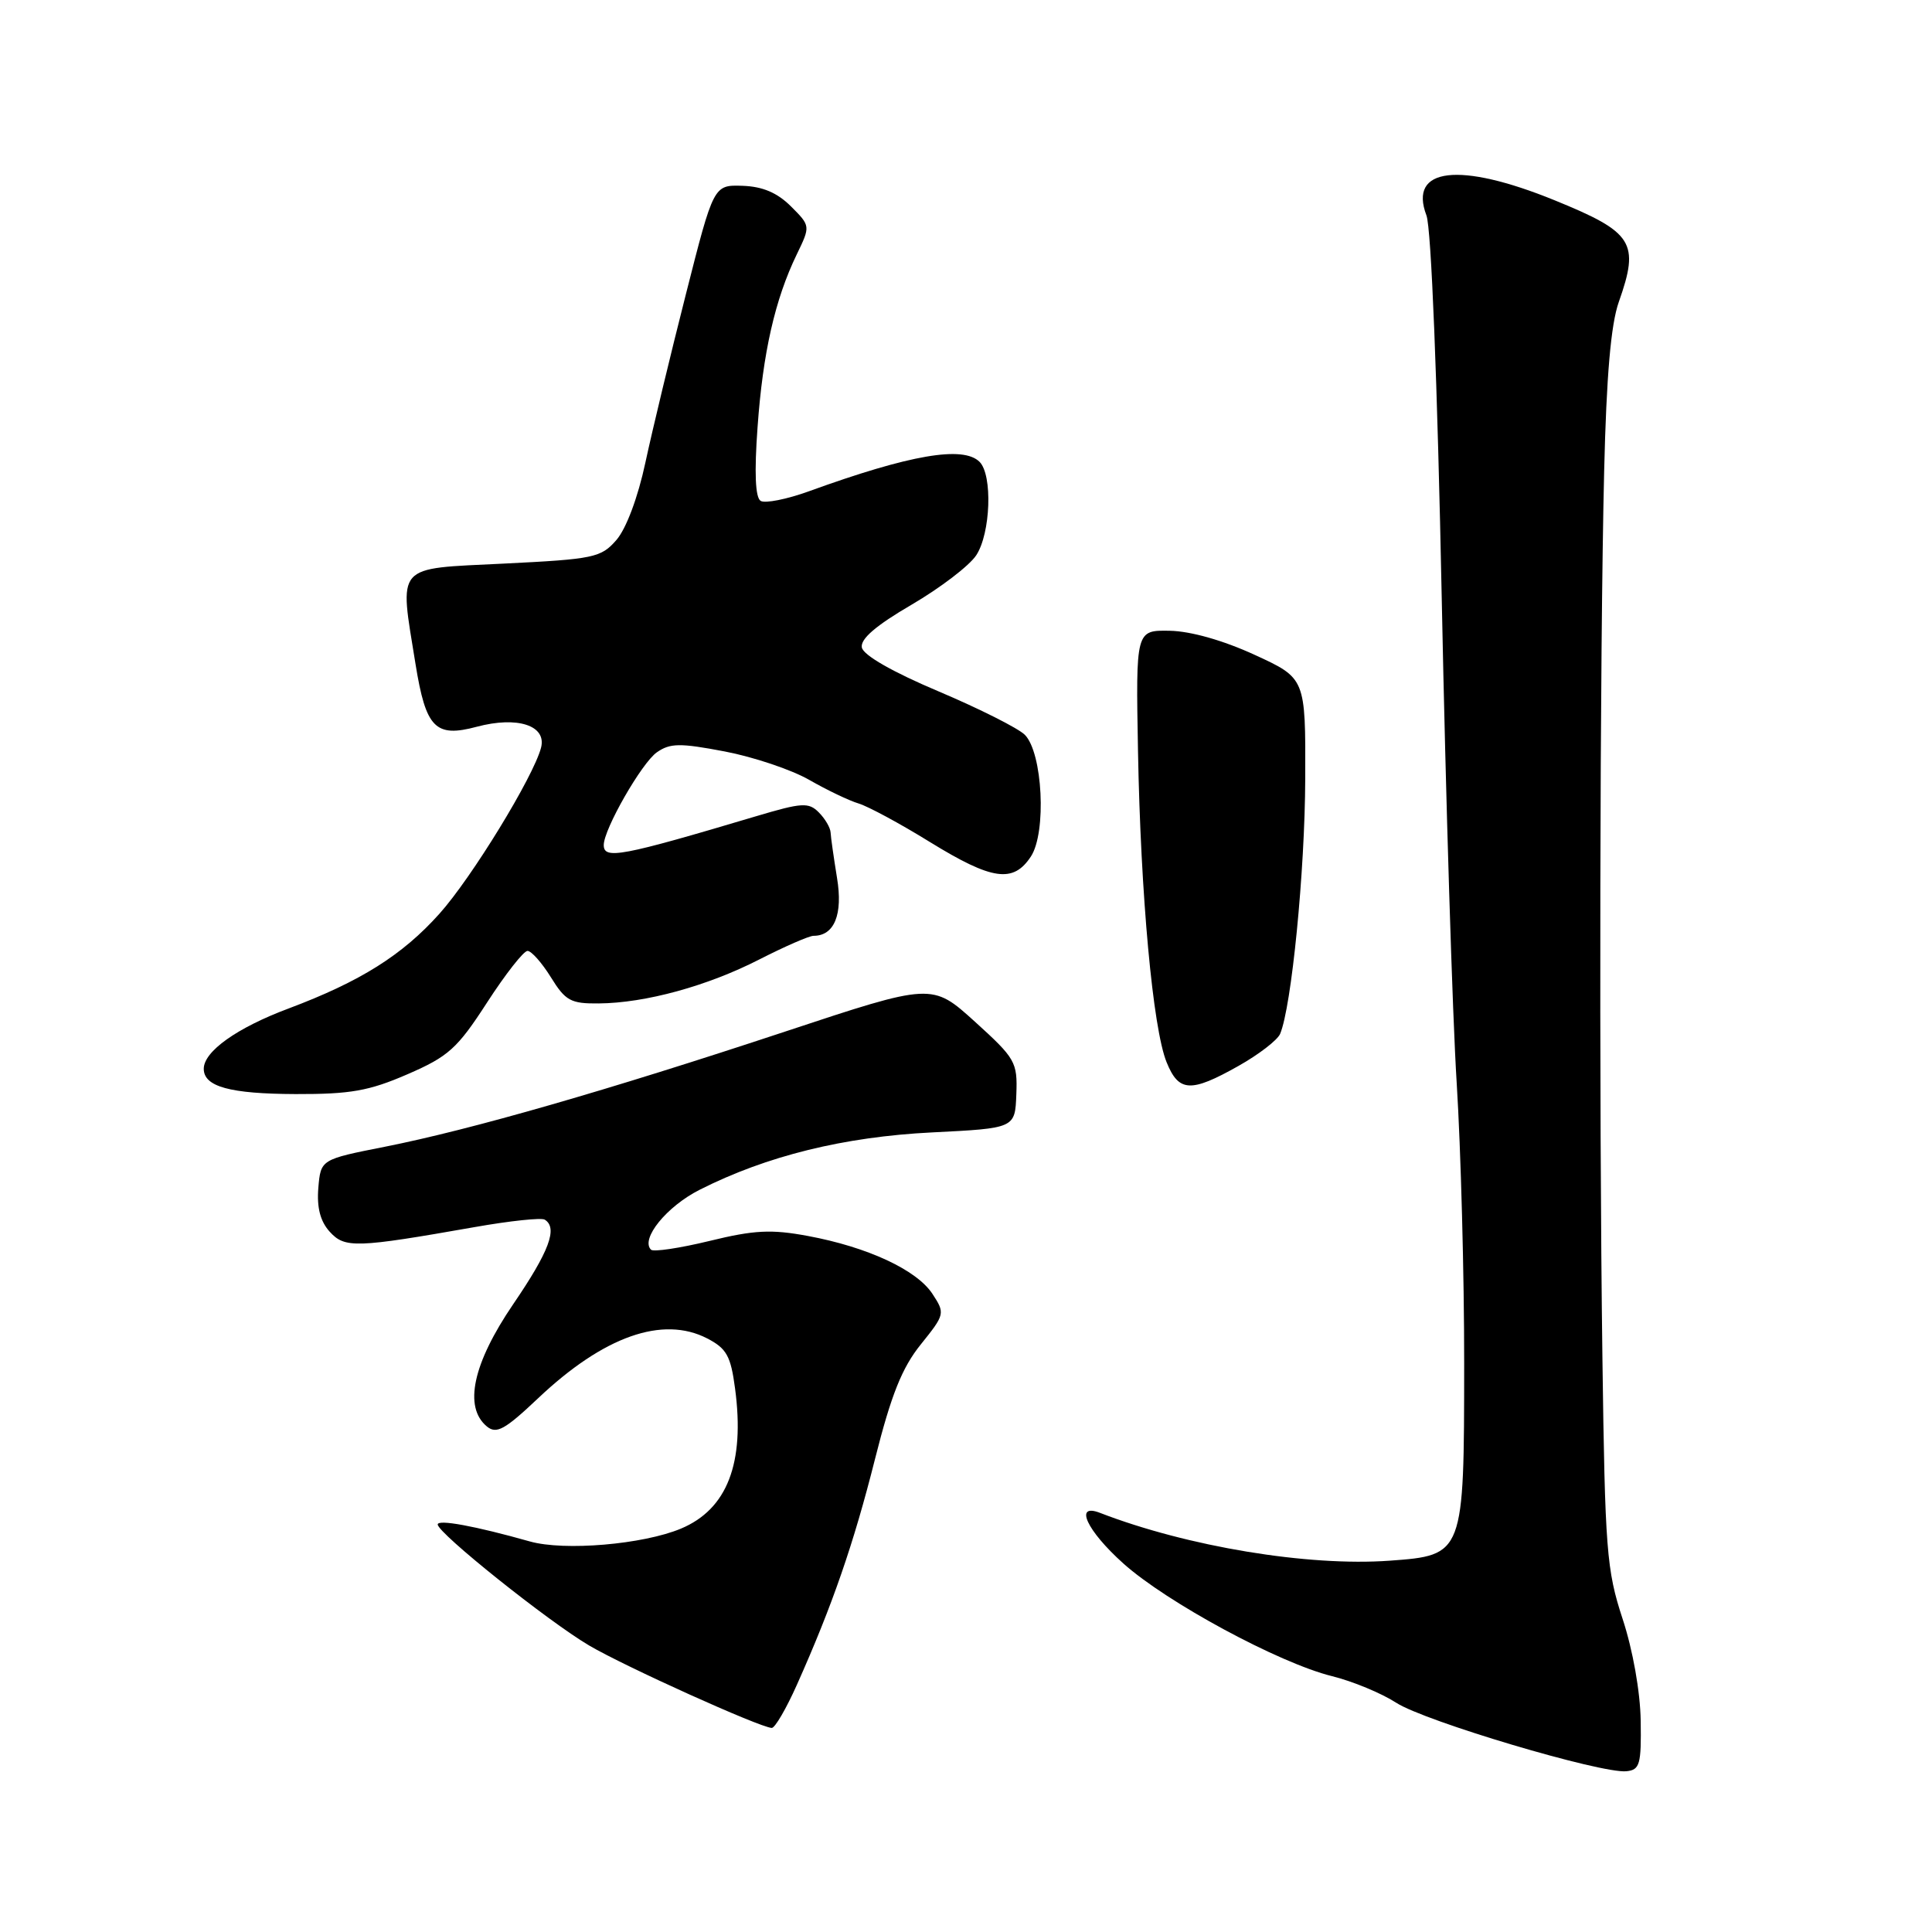 <?xml version="1.0" encoding="UTF-8" standalone="no"?>
<!DOCTYPE svg PUBLIC "-//W3C//DTD SVG 1.1//EN" "http://www.w3.org/Graphics/SVG/1.1/DTD/svg11.dtd" >
<svg xmlns="http://www.w3.org/2000/svg" xmlns:xlink="http://www.w3.org/1999/xlink" version="1.1" viewBox="0 0 256 256">
 <g >
 <path fill="currentColor"
d=" M 217.40 228.00 C 217.34 224.16 216.36 218.63 215.00 214.50 C 212.88 208.03 212.67 205.43 212.33 180.00 C 211.87 145.91 211.98 86.51 212.56 62.39 C 212.86 49.80 213.45 42.97 214.50 40.01 C 217.28 32.13 216.43 30.79 206.00 26.54 C 193.38 21.40 186.60 22.19 189.01 28.54 C 189.65 30.21 190.46 50.50 191.04 79.41 C 191.57 105.86 192.46 134.70 193.02 143.50 C 193.57 152.30 194.02 169.01 194.01 180.64 C 194.00 206.03 193.98 206.08 184.13 206.80 C 173.31 207.58 157.35 204.94 145.75 200.46 C 142.29 199.12 143.98 202.80 148.84 207.16 C 154.59 212.32 169.47 220.36 176.50 222.10 C 179.25 222.78 183.07 224.37 185.00 225.62 C 188.74 228.06 212.16 235.03 215.50 234.70 C 217.29 234.52 217.49 233.80 217.40 228.00 Z  M 105.59 223.25 C 110.30 212.71 113.10 204.60 115.94 193.34 C 118.09 184.81 119.52 181.23 122.02 178.13 C 125.22 174.15 125.24 174.02 123.55 171.44 C 121.47 168.27 114.97 165.24 107.04 163.77 C 102.21 162.87 99.95 162.98 94.02 164.43 C 90.07 165.39 86.58 165.91 86.26 165.59 C 84.84 164.17 88.33 159.86 92.71 157.65 C 101.58 153.16 111.84 150.63 123.50 150.05 C 134.50 149.50 134.50 149.50 134.67 145.00 C 134.83 140.72 134.55 140.25 129.17 135.37 C 123.50 130.24 123.50 130.24 104.00 136.70 C 80.48 144.49 62.44 149.68 51.00 151.95 C 42.50 153.63 42.50 153.63 42.18 157.41 C 41.97 160.01 42.44 161.83 43.68 163.20 C 45.69 165.42 47.13 165.37 62.93 162.59 C 67.57 161.77 71.73 161.33 72.18 161.61 C 73.94 162.70 72.79 165.79 67.99 172.83 C 62.65 180.67 61.41 186.44 64.51 189.01 C 65.78 190.06 66.88 189.46 71.32 185.26 C 79.99 177.06 87.81 174.30 93.71 177.35 C 96.28 178.68 96.83 179.67 97.40 183.99 C 98.72 193.89 96.36 199.98 90.23 202.55 C 85.21 204.65 74.78 205.54 70.21 204.25 C 62.95 202.20 58.00 201.29 58.00 202.00 C 58.00 203.14 72.62 214.83 78.07 218.04 C 82.79 220.82 100.64 228.88 102.26 228.96 C 102.68 228.98 104.18 226.41 105.59 223.25 Z  M 53.98 142.35 C 59.43 139.99 60.59 138.94 64.53 132.85 C 66.97 129.08 69.38 126.00 69.90 126.00 C 70.41 126.00 71.81 127.58 73.00 129.50 C 74.92 132.61 75.63 133.00 79.33 132.96 C 85.51 132.91 93.72 130.66 100.62 127.13 C 103.99 125.41 107.22 124.00 107.80 124.00 C 110.56 124.00 111.71 121.16 110.91 116.33 C 110.48 113.67 110.09 110.97 110.06 110.32 C 110.03 109.67 109.32 108.47 108.49 107.64 C 107.15 106.29 106.25 106.35 100.24 108.14 C 82.29 113.49 80.00 113.92 80.00 111.97 C 80.00 109.87 85.03 101.09 87.03 99.69 C 88.79 98.46 90.09 98.44 96.02 99.57 C 99.84 100.30 104.88 101.99 107.23 103.34 C 109.58 104.69 112.53 106.10 113.78 106.47 C 115.03 106.85 119.29 109.14 123.23 111.58 C 131.47 116.65 134.26 117.05 136.60 113.49 C 138.69 110.30 138.16 99.73 135.79 97.36 C 134.91 96.49 129.77 93.90 124.36 91.61 C 118.27 89.04 114.40 86.82 114.20 85.80 C 113.98 84.67 116.05 82.89 120.80 80.12 C 124.61 77.89 128.46 74.95 129.36 73.57 C 131.27 70.66 131.54 62.94 129.80 61.20 C 127.63 59.03 120.58 60.24 107.18 65.10 C 104.25 66.16 101.37 66.73 100.79 66.37 C 100.08 65.93 99.94 62.64 100.38 56.61 C 101.08 46.75 102.69 39.67 105.57 33.72 C 107.40 29.94 107.40 29.94 104.80 27.34 C 102.98 25.53 101.05 24.71 98.38 24.62 C 94.56 24.50 94.56 24.50 90.88 39.00 C 88.85 46.98 86.44 57.00 85.52 61.28 C 84.53 65.92 82.97 70.07 81.67 71.56 C 79.64 73.89 78.70 74.09 66.75 74.68 C 52.20 75.40 52.90 74.59 55.06 88.00 C 56.43 96.48 57.68 97.77 63.17 96.30 C 68.56 94.86 72.46 96.13 71.69 99.08 C 70.68 102.94 62.50 116.31 58.23 121.07 C 53.31 126.57 47.74 130.06 38.24 133.63 C 31.39 136.19 27.00 139.32 27.00 141.62 C 27.00 143.99 30.46 144.94 39.18 144.97 C 46.42 144.99 48.89 144.56 53.98 142.35 Z  M 164.09 141.25 C 166.78 139.74 169.26 137.83 169.62 137.00 C 171.13 133.44 172.91 115.48 172.95 103.19 C 173.00 89.87 173.00 89.87 166.25 86.77 C 162.10 84.86 157.77 83.63 155.00 83.58 C 150.50 83.50 150.50 83.50 150.79 99.50 C 151.14 118.64 152.76 136.28 154.58 140.75 C 156.19 144.72 157.77 144.81 164.09 141.25 Z "/>
</g>
</svg>